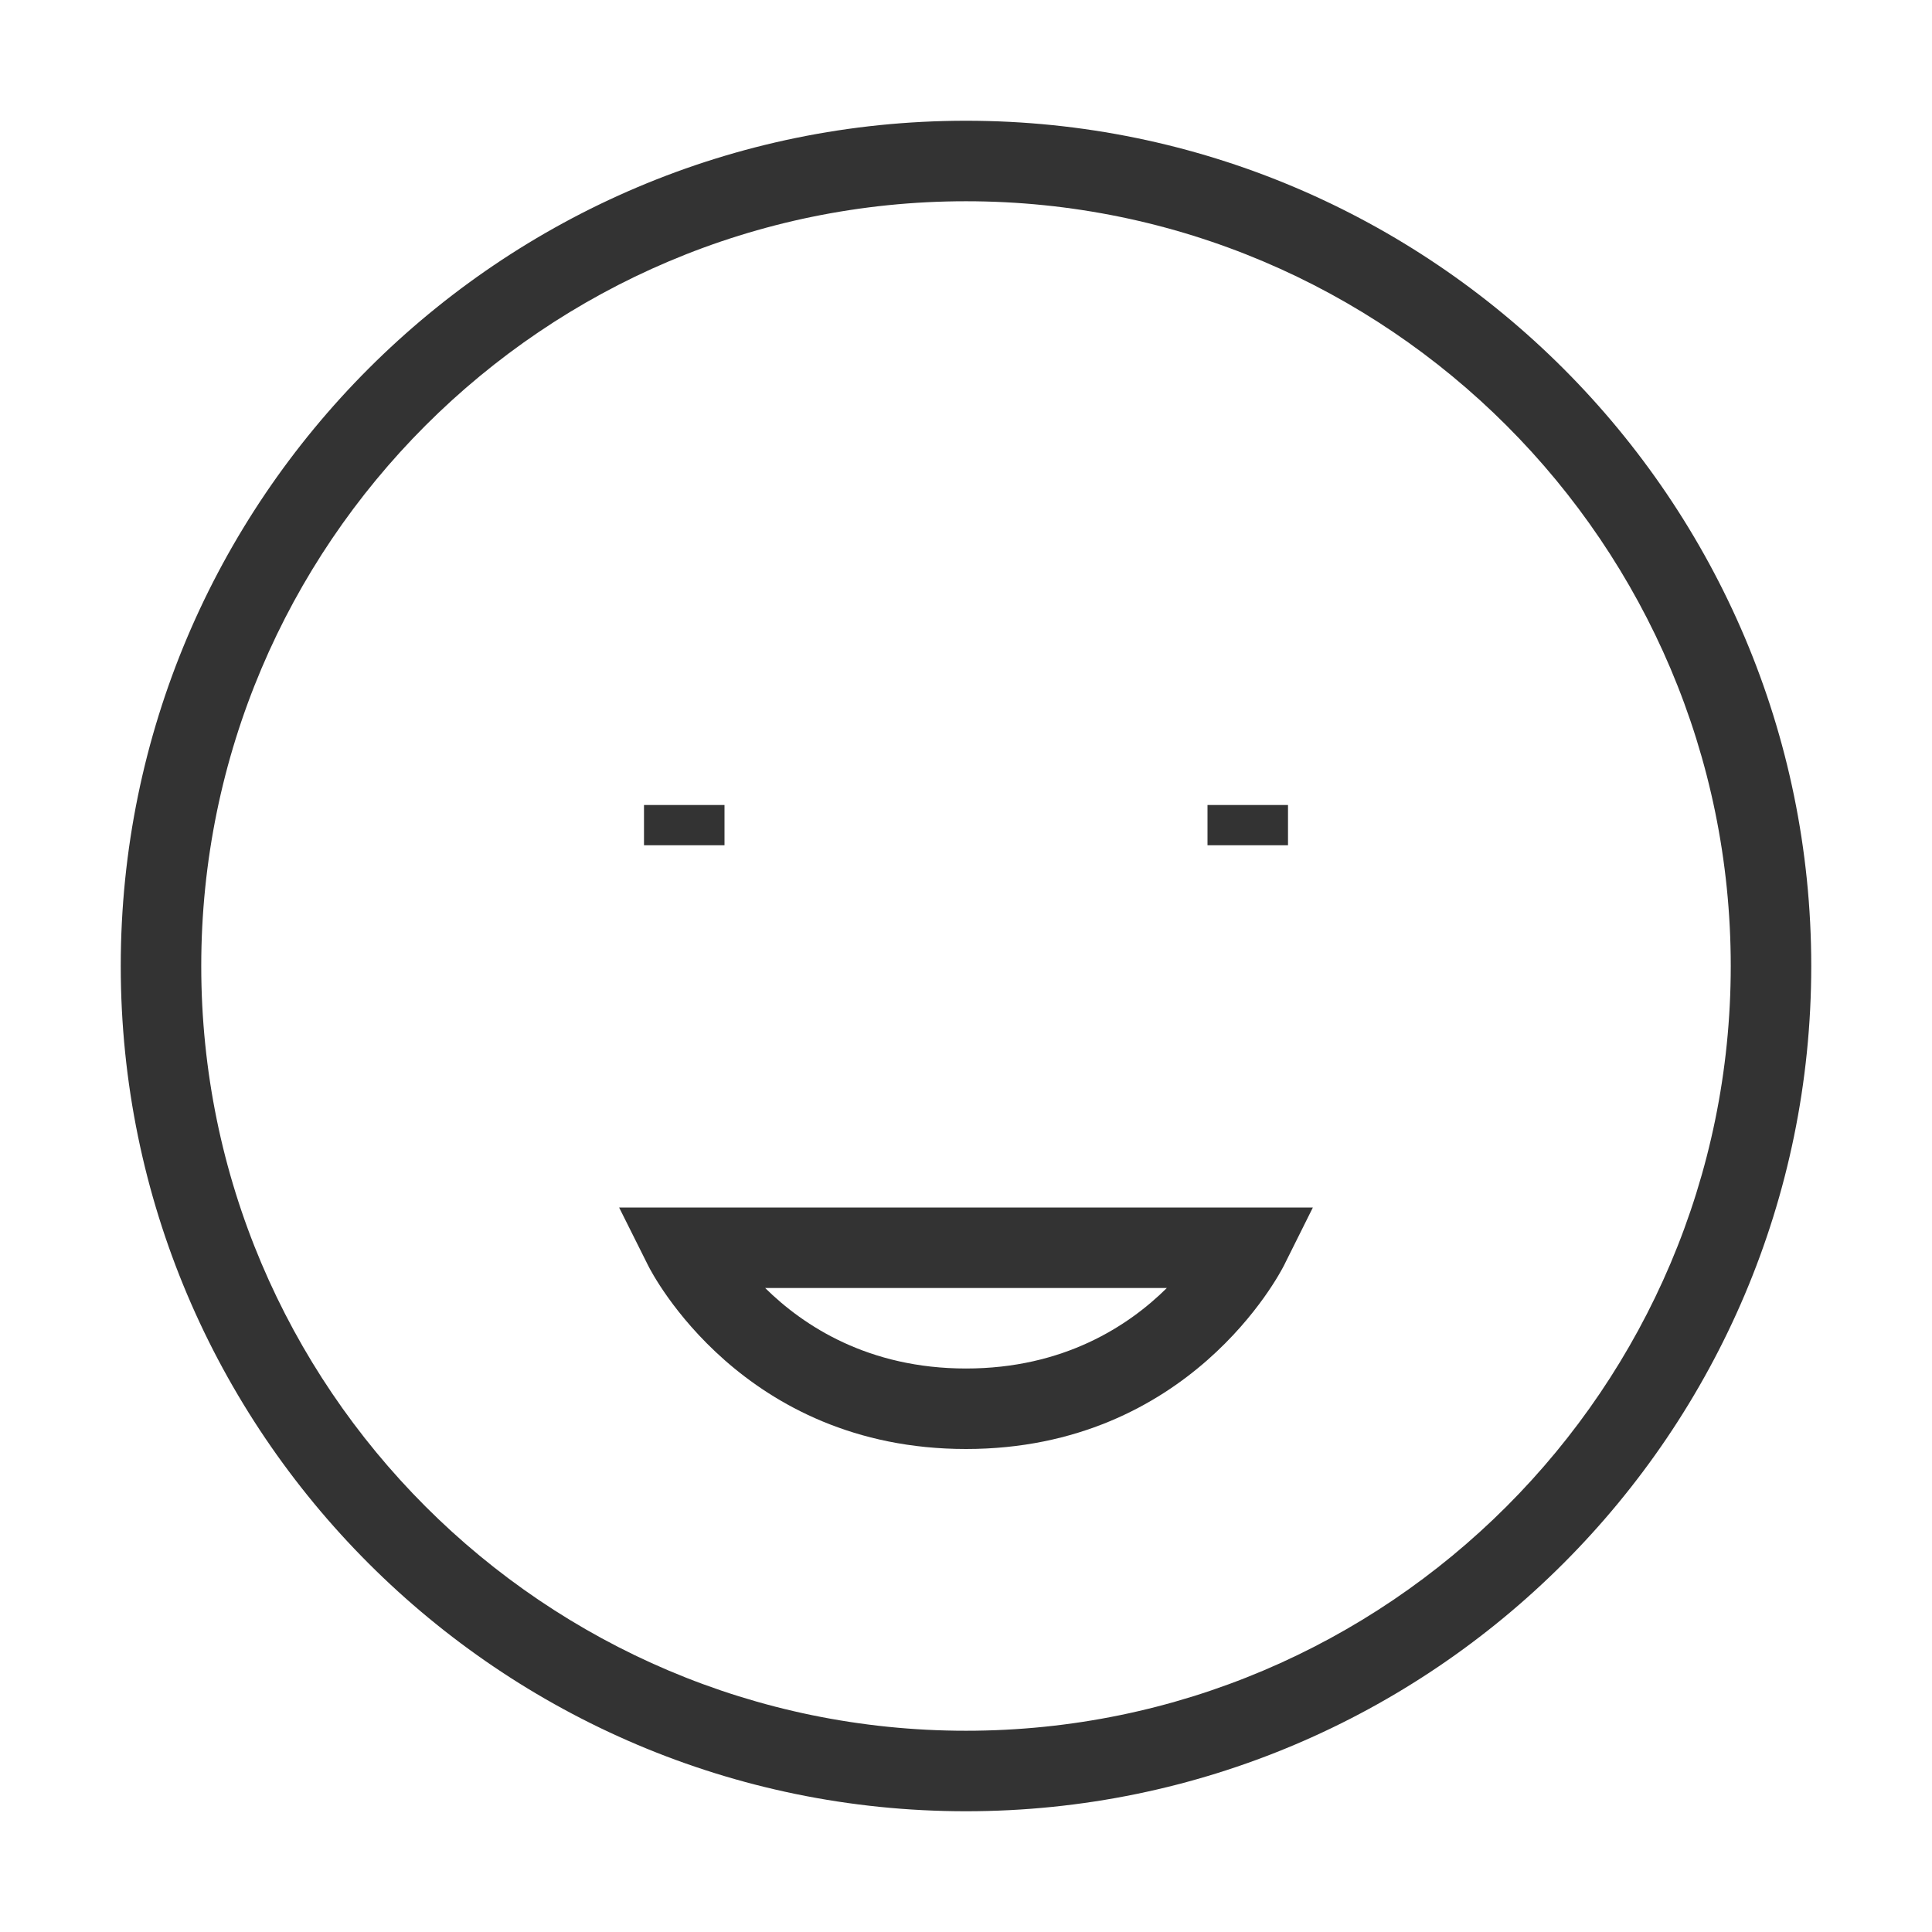 <?xml version="1.0" encoding="iso-8859-1"?>
<svg version="1.1" id="&#x56FE;&#x5C42;_1" xmlns="http://www.w3.org/2000/svg" xmlns:xlink="http://www.w3.org/1999/xlink" x="0px"
	 y="0px" viewBox="0 0 24 24" style="enable-background:new 0 0 24 24;" xml:space="preserve">
<path style="fill:#333333;" d="M12,22.5C6.21,22.5,1.5,17.79,1.5,12C1.5,6.21,6.21,1.5,12,1.5c5.79,0,10.5,4.71,10.5,10.5
	C22.5,17.79,17.79,22.5,12,22.5z M12,2.5c-5.238,0-9.5,4.262-9.5,9.5s4.262,9.5,9.5,9.5s9.5-4.262,9.5-9.5S17.238,2.5,12,2.5z"/>
<path style="fill:#333333;" d="M12,18c-2.777,0-3.901-2.184-3.947-2.276L7.691,15h8.618l-0.361,0.724C15.9,15.816,14.777,18,12,18z
	 M9.505,16c0.478,0.472,1.284,1,2.495,1c1.211,0,2.017-0.527,2.495-1H9.505z"/>
<rect x="15" y="10" style="fill:#333333;" width="1" height="0.5"/>
<rect x="8" y="10" style="fill:#333333;" width="1" height="0.5"/>
</svg>






